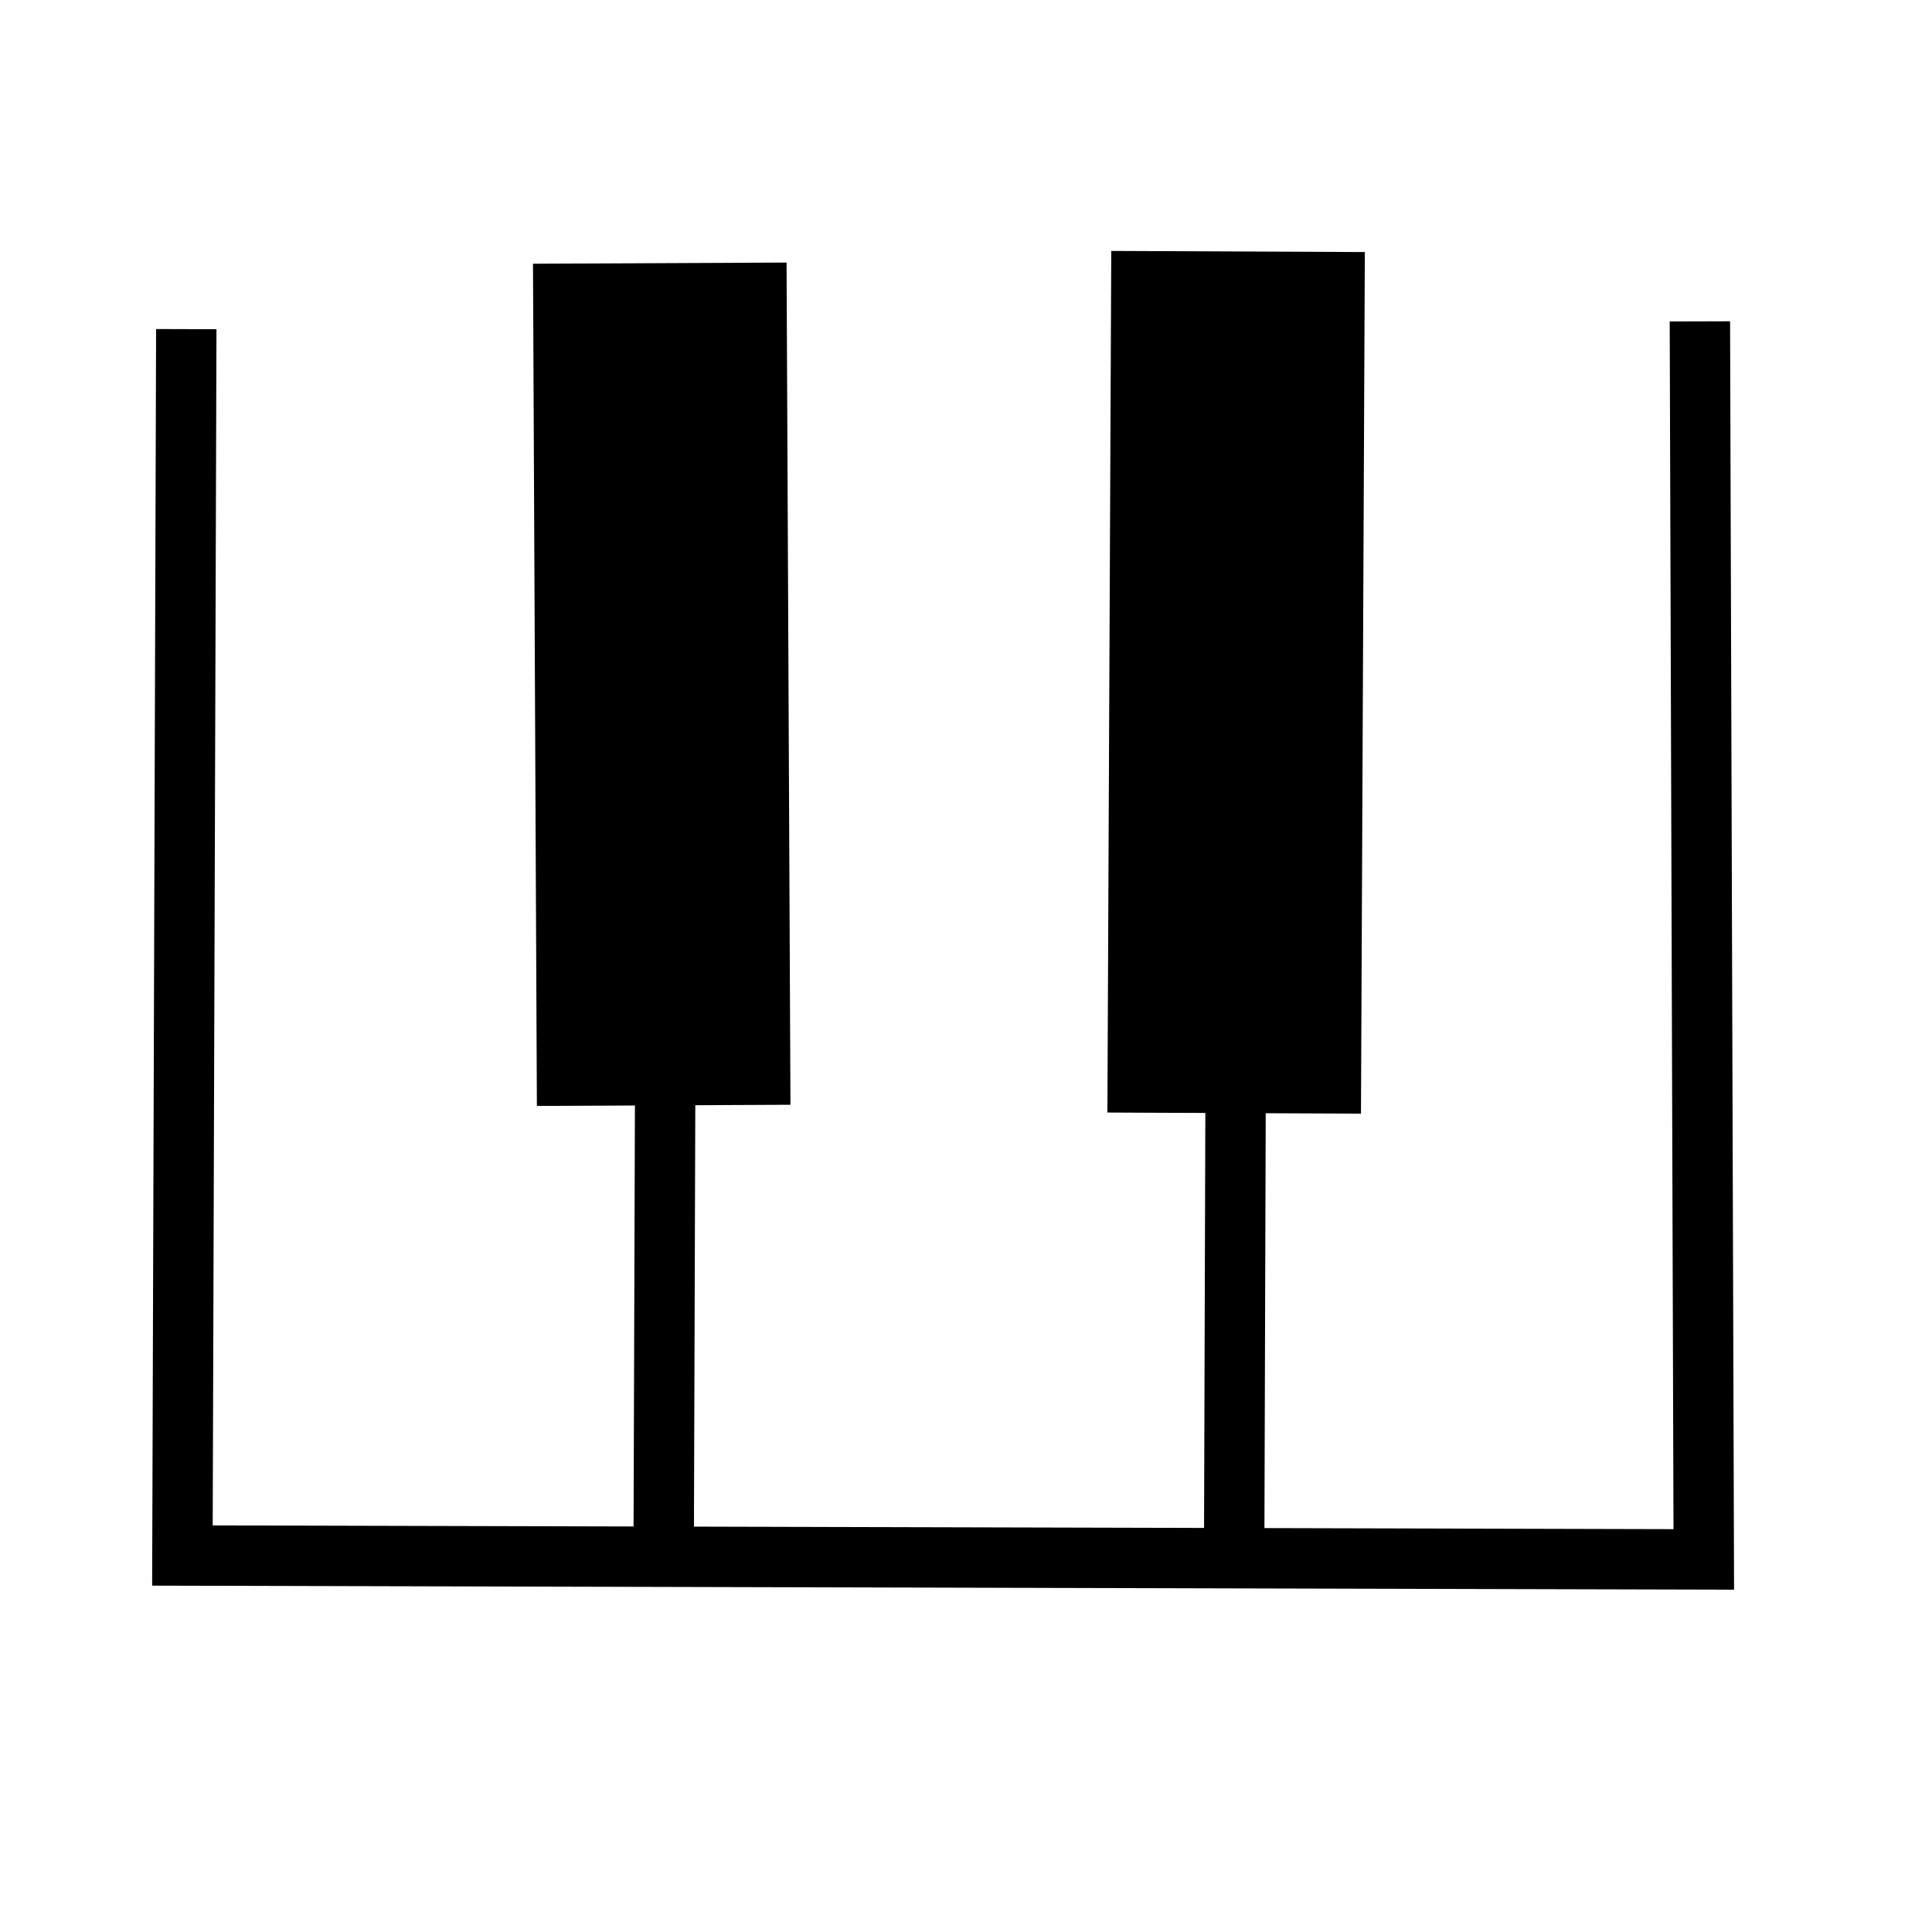 <?xml version="1.0" encoding="UTF-8" standalone="no"?>
<!-- Created with Inkscape (http://www.inkscape.org/) -->

<svg
   xmlns:dc="http://purl.org/dc/elements/1.1/"
   xmlns:cc="http://creativecommons.org/ns#"
   xmlns:rdf="http://www.w3.org/1999/02/22-rdf-syntax-ns#"
   xmlns:svg="http://www.w3.org/2000/svg"
   xmlns="http://www.w3.org/2000/svg"
   xmlns:sodipodi="http://sodipodi.sourceforge.net/DTD/sodipodi-0.dtd"
   xmlns:inkscape="http://www.inkscape.org/namespaces/inkscape"
   width="64px"
   height="64px"
   id="svg4485"
   version="1.1"
   inkscape:version="0.48.4 r9939"
   sodipodi:docname="track-midi.svg"
   inkscape:export-filename="/home/michi/Projekte/Tsunami/Data/Icons/track-midi.png"
   inkscape:export-xdpi="16.875"
   inkscape:export-ydpi="16.875">
  <defs
     id="defs4487" />
  <sodipodi:namedview
     id="base"
     pagecolor="#ffffff"
     bordercolor="#666666"
     borderopacity="1.0"
     inkscape:pageopacity="0.0"
     inkscape:pageshadow="2"
     inkscape:zoom="7.7781746"
     inkscape:cx="38.704378"
     inkscape:cy="32"
     inkscape:current-layer="layer1"
     showgrid="true"
     inkscape:document-units="px"
     inkscape:grid-bbox="true"
     inkscape:window-width="1600"
     inkscape:window-height="845"
     inkscape:window-x="0"
     inkscape:window-y="27"
     inkscape:window-maximized="1" />
  <g
     id="layer1"
     inkscape:label="Layer 1"
     inkscape:groupmode="layer">
    <path
       style="fill:none;stroke:#000000;stroke-width:2;stroke-linecap:butt;stroke-linejoin:miter;stroke-opacity:1;stroke-miterlimit:4;stroke-dasharray:none"
       d="M 6.171,10.903 6.043,51.529 56.44,51.658 56.311,10.646"
       id="path5001"
       inkscape:connector-curvature="0"
       sodipodi:nodetypes="cccc" />
    <path
       style="fill:none;stroke:#000000;stroke-width:2;stroke-linecap:butt;stroke-linejoin:miter;stroke-opacity:1;stroke-miterlimit:4;stroke-dasharray:none"
       d="M 40.884,51.272 41.012,10.003"
       id="path5003"
       inkscape:connector-curvature="0" />
    <path
       style="fill:none;stroke:#000000;stroke-width:2;stroke-linecap:butt;stroke-linejoin:miter;stroke-opacity:1;stroke-miterlimit:4;stroke-dasharray:none"
       d="M 21.985,51.529 22.113,11.417"
       id="path5005"
       inkscape:connector-curvature="0" />
    <path
       style="fill:none;stroke:#000000;stroke-width:8.4;stroke-linecap:butt;stroke-linejoin:miter;stroke-miterlimit:4;stroke-opacity:1;stroke-dasharray:none"
       d="M 40.884,36.873 41.012,8.331"
       id="path5009"
       inkscape:connector-curvature="0"
       sodipodi:nodetypes="cc" />
    <path
       style="fill:none;stroke:#000000;stroke-width:8.4;stroke-linecap:butt;stroke-linejoin:miter;stroke-miterlimit:4;stroke-opacity:1;stroke-dasharray:none"
       d="M 21.985,36.616 21.856,8.717"
       id="path5009-0"
       inkscape:connector-curvature="0"
       sodipodi:nodetypes="cc" />
  </g>
</svg>
